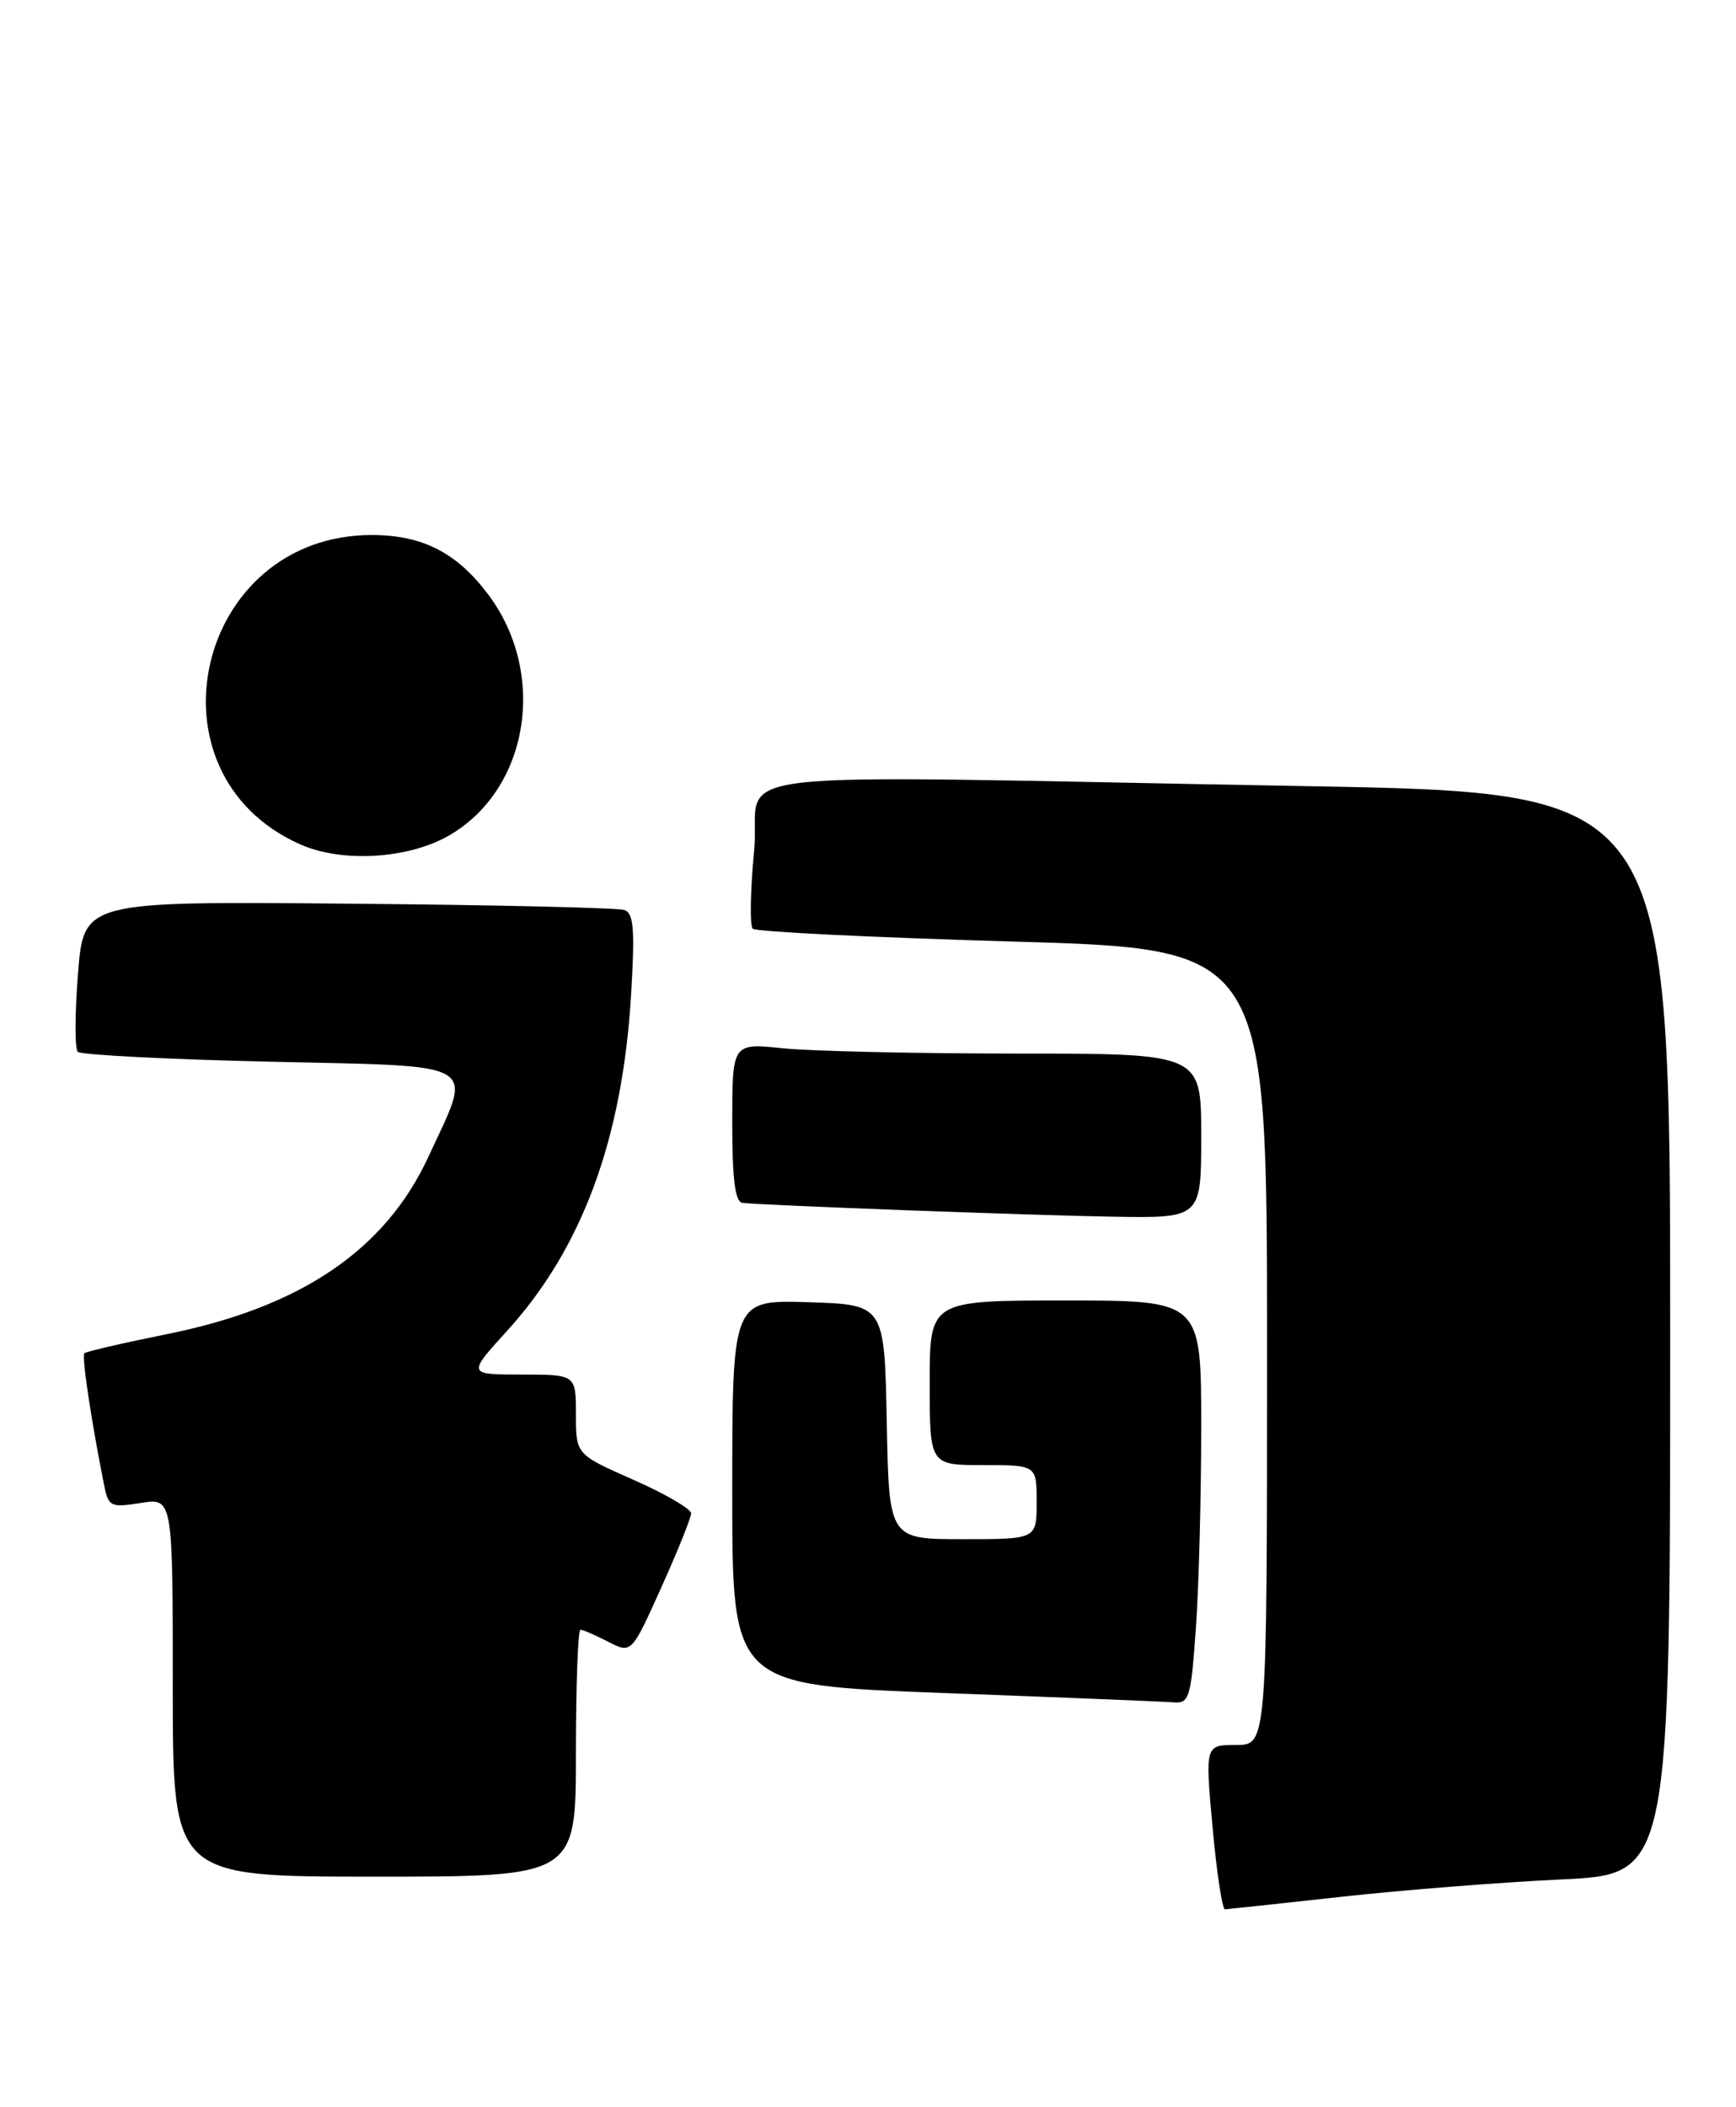 <?xml version="1.0" encoding="UTF-8" standalone="no"?>
<!DOCTYPE svg PUBLIC "-//W3C//DTD SVG 1.1//EN" "http://www.w3.org/Graphics/SVG/1.1/DTD/svg11.dtd" >
<svg xmlns="http://www.w3.org/2000/svg" xmlns:xlink="http://www.w3.org/1999/xlink" version="1.1" viewBox="0 0 211 256">
 <g >
 <path fill="currentColor"
d=" M 163.00 230.45 C 170.43 229.63 182.46 228.68 189.75 228.34 C 203.00 227.72 203.00 227.72 203.00 162.01 C 203.00 96.30 203.00 96.30 158.75 95.51 C 83.67 94.17 92.63 93.13 91.66 103.33 C 91.20 108.18 91.12 112.46 91.49 112.83 C 91.86 113.20 106.08 113.90 123.08 114.39 C 154.00 115.28 154.00 115.28 154.00 163.64 C 154.00 212.00 154.00 212.00 150.24 212.00 C 146.47 212.00 146.47 212.00 147.38 222.00 C 147.88 227.50 148.56 231.99 148.89 231.97 C 149.23 231.95 155.57 231.27 163.00 230.45 Z  M 70.00 213.00 C 70.00 204.75 70.25 198.00 70.55 198.00 C 70.85 198.00 72.37 198.66 73.92 199.46 C 76.75 200.92 76.75 200.92 80.37 192.88 C 82.37 188.45 84.00 184.39 84.00 183.86 C 84.00 183.32 80.85 181.49 77.00 179.79 C 70.00 176.70 70.00 176.70 70.00 171.85 C 70.00 167.00 70.00 167.00 63.40 167.00 C 56.80 167.00 56.80 167.00 61.65 161.67 C 70.74 151.67 75.63 138.46 76.70 120.95 C 77.18 112.97 77.03 110.96 75.90 110.56 C 75.13 110.29 60.03 109.94 42.34 109.79 C 10.17 109.50 10.17 109.50 9.48 118.31 C 9.09 123.15 9.08 127.42 9.46 127.79 C 9.83 128.16 20.34 128.70 32.82 128.99 C 58.84 129.58 57.51 128.78 52.09 140.50 C 46.84 151.86 36.60 158.81 20.28 162.09 C 14.97 163.16 10.46 164.21 10.25 164.41 C 9.91 164.75 11.09 172.60 12.64 180.36 C 13.18 183.06 13.42 183.19 17.10 182.60 C 21.00 181.98 21.00 181.98 21.00 204.99 C 21.00 228.00 21.00 228.00 45.50 228.00 C 70.00 228.00 70.00 228.00 70.00 213.00 Z  M 145.35 197.85 C 145.71 192.81 146.00 181.79 146.00 173.35 C 146.00 158.00 146.00 158.00 129.50 158.00 C 113.00 158.00 113.00 158.00 113.00 168.00 C 113.00 178.00 113.00 178.00 119.50 178.00 C 126.00 178.00 126.00 178.00 126.00 182.50 C 126.00 187.00 126.00 187.00 117.03 187.00 C 108.05 187.00 108.05 187.00 107.78 172.75 C 107.50 158.50 107.50 158.50 98.25 158.21 C 89.00 157.92 89.00 157.92 89.00 181.33 C 89.00 204.73 89.00 204.73 114.75 205.69 C 128.91 206.22 141.45 206.73 142.60 206.82 C 144.55 206.99 144.75 206.35 145.35 197.85 Z  M 146.00 138.00 C 146.00 128.00 146.00 128.00 123.65 128.00 C 111.35 128.00 98.53 127.71 95.15 127.36 C 89.00 126.72 89.00 126.72 89.00 136.36 C 89.00 143.33 89.35 146.04 90.25 146.14 C 93.04 146.45 125.22 147.65 135.25 147.82 C 146.00 148.00 146.00 148.00 146.00 138.00 Z  M 54.66 101.46 C 64.34 95.79 66.55 81.76 59.29 72.16 C 55.48 67.12 51.32 65.01 45.21 65.00 C 23.82 64.99 17.10 93.99 36.50 102.59 C 41.62 104.86 49.72 104.35 54.66 101.46 Z "/>
</g>
</svg>